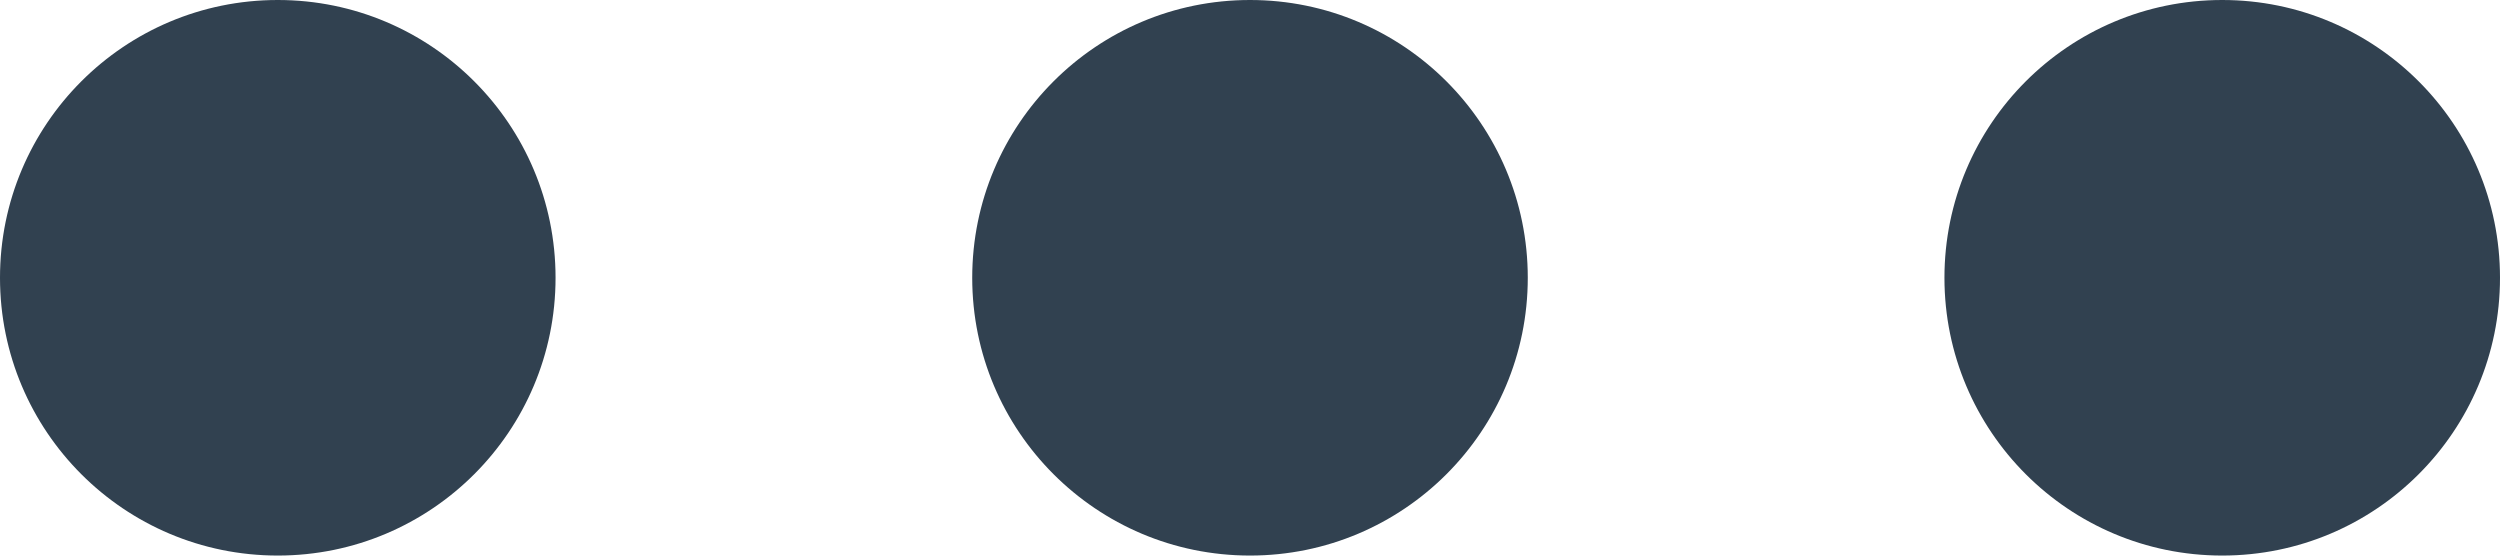 <?xml version="1.0" encoding="UTF-8"?>
<svg width="18px" height="4px" viewBox="0 0 18 4" version="1.1" xmlns="http://www.w3.org/2000/svg" xmlns:xlink="http://www.w3.org/1999/xlink">
    <!-- Generator: Sketch 52.6 (67491) - http://www.bohemiancoding.com/sketch -->
    <title>Combined Shape</title>
    <desc>Created with Sketch.</desc>
    <g id="Dark-mode" stroke="none" stroke-width="1" fill="none" fill-rule="evenodd">
        <g id="Dark-mode:-Expanded-post-page" transform="translate(-922, -829)" fill="#314150">
            <g id="Group-33" transform="translate(388, 474)">
                <g id="Group-27" transform="translate(526, 341)">
                    <g id="Group-26">
                        <g id="Group-25" transform="translate(8, 9)">
                            <path d="M9,2 C7.895,2 7,1.105 7,0 C7,-1.105 7.895,-2 9,-2 C10.105,-2 11,-1.105 11,0 C11,1.105 10.105,2 9,2 Z M9,9 C7.895,9 7,8.105 7,7 C7,5.895 7.895,5 9,5 C10.105,5 11,5.895 11,7 C11,8.105 10.105,9 9,9 Z M9,16 C7.895,16 7,15.105 7,14 C7,12.895 7.895,12 9,12 C10.105,12 11,12.895 11,14 C11,15.105 10.105,16 9,16 Z" id="Combined-Shape" transform="translate(9, 7) rotate(90) translate(-9, -7) "></path>
                        </g>
                    </g>
                </g>
            </g>
        </g>
    </g>
</svg>